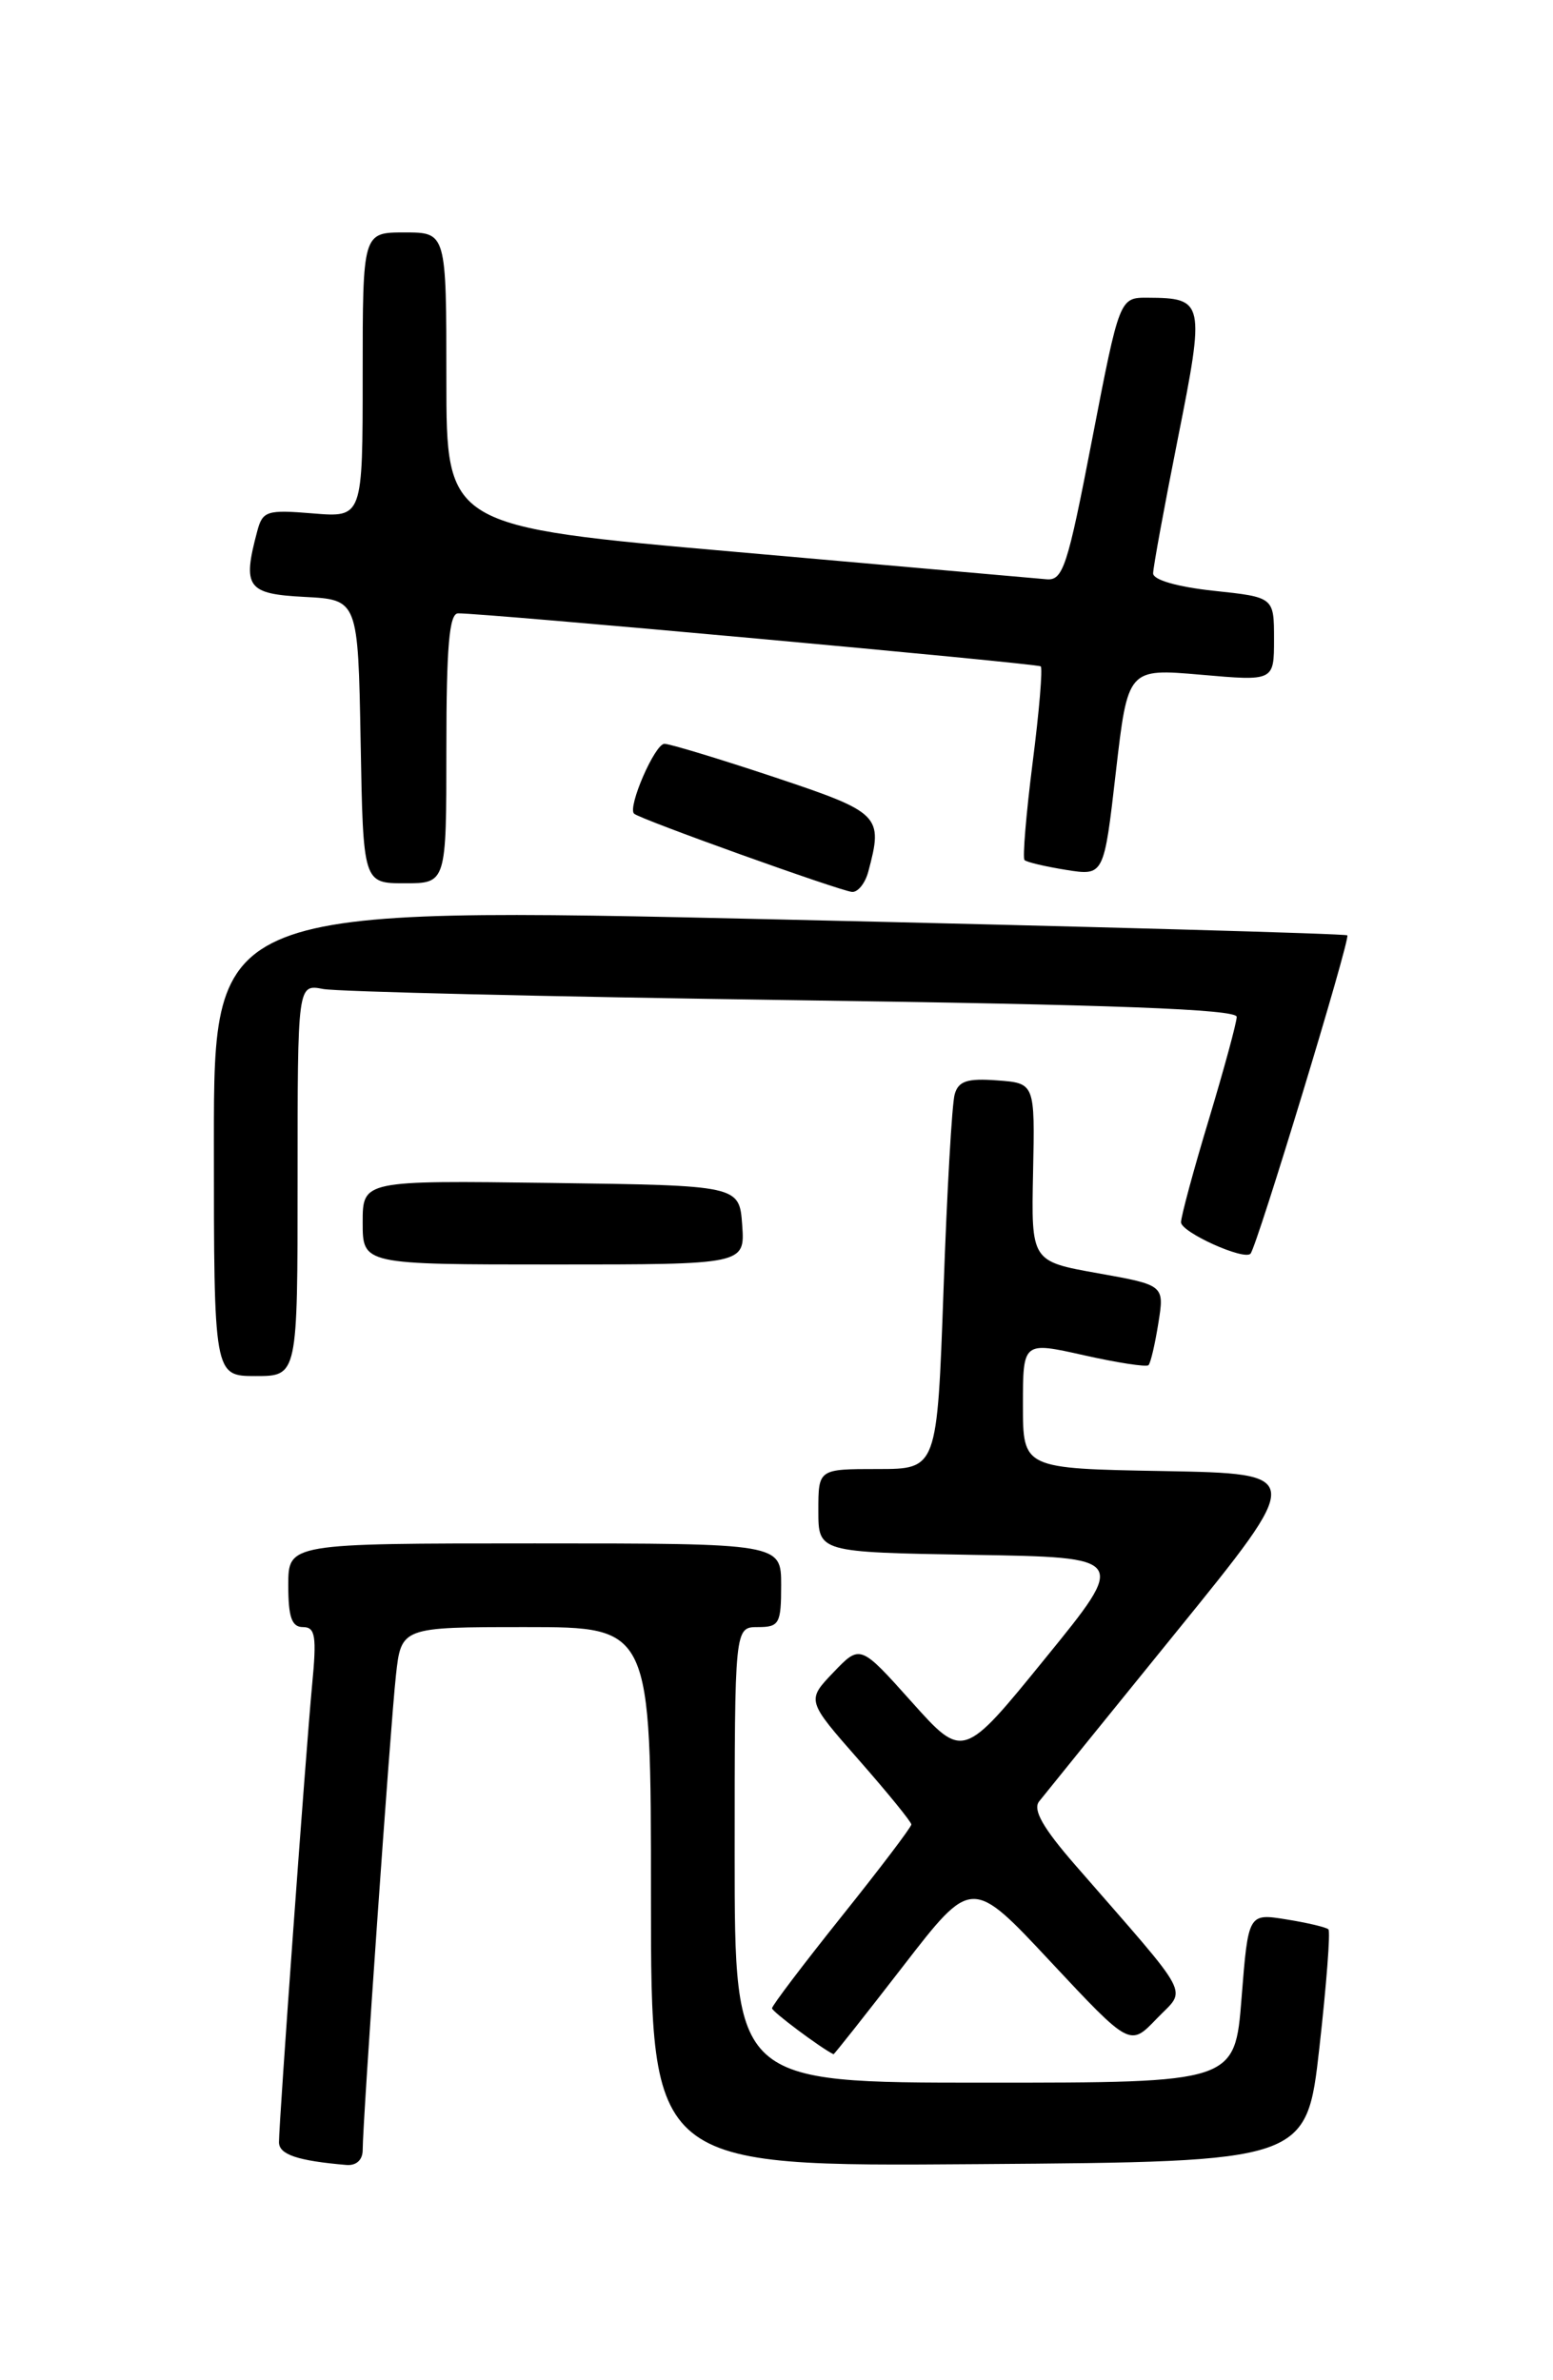 <?xml version="1.0" encoding="UTF-8" standalone="no"?>
<!DOCTYPE svg PUBLIC "-//W3C//DTD SVG 1.1//EN" "http://www.w3.org/Graphics/SVG/1.1/DTD/svg11.dtd" >
<svg xmlns="http://www.w3.org/2000/svg" xmlns:xlink="http://www.w3.org/1999/xlink" version="1.1" viewBox="0 0 167 256">
 <g >
 <path fill="currentColor"
d=" M 39.00 231.25 C 39.00 228.22 41.97 185.75 42.57 180.25 C 43.14 175.00 43.14 175.00 56.57 175.00 C 70.00 175.00 70.00 175.00 70.00 204.01 C 70.00 233.03 70.00 233.03 105.25 232.76 C 140.50 232.50 140.50 232.50 141.88 220.22 C 142.64 213.46 143.08 207.74 142.85 207.51 C 142.61 207.28 140.58 206.80 138.33 206.44 C 134.23 205.78 134.23 205.78 133.51 214.89 C 132.79 224.00 132.79 224.00 105.89 224.00 C 79.00 224.00 79.00 224.00 79.00 199.50 C 79.00 175.00 79.00 175.00 81.50 175.00 C 83.80 175.00 84.00 174.63 84.00 170.50 C 84.00 166.00 84.00 166.00 57.50 166.00 C 31.00 166.00 31.00 166.00 31.00 170.50 C 31.00 173.93 31.37 175.00 32.58 175.00 C 33.91 175.00 34.07 175.97 33.56 181.25 C 32.89 188.34 30.00 228.17 30.00 230.40 C 30.00 231.73 31.99 232.40 37.25 232.85 C 38.31 232.94 39.00 232.31 39.00 231.25 Z  M 97.13 211.45 C 104.50 201.91 104.50 201.91 113.00 211.02 C 121.51 220.12 121.51 220.12 124.38 217.12 C 127.62 213.74 128.47 215.35 115.63 200.60 C 112.14 196.59 111.04 194.64 111.74 193.75 C 112.28 193.06 118.93 184.85 126.51 175.50 C 140.30 158.50 140.30 158.50 125.15 158.22 C 110.00 157.95 110.00 157.95 110.00 151.12 C 110.00 144.29 110.00 144.29 116.55 145.76 C 120.15 146.57 123.28 147.05 123.50 146.83 C 123.73 146.61 124.20 144.58 124.56 142.32 C 125.22 138.22 125.22 138.22 118.05 136.94 C 110.89 135.66 110.89 135.66 111.09 126.08 C 111.29 116.50 111.29 116.50 107.23 116.20 C 104.01 115.96 103.06 116.27 102.66 117.70 C 102.37 118.69 101.83 128.16 101.46 138.75 C 100.77 158.00 100.77 158.00 94.38 158.00 C 88.00 158.00 88.00 158.00 88.00 162.48 C 88.00 166.95 88.00 166.95 104.62 167.23 C 121.24 167.50 121.24 167.50 112.40 178.36 C 103.57 189.23 103.57 189.23 98.03 183.04 C 92.50 176.86 92.50 176.86 89.62 179.87 C 86.73 182.89 86.73 182.89 92.37 189.31 C 95.46 192.83 98.00 195.95 98.00 196.23 C 98.00 196.51 94.63 200.96 90.50 206.12 C 86.38 211.28 83.01 215.72 83.02 216.00 C 83.02 216.36 88.28 220.29 89.63 220.94 C 89.70 220.97 93.07 216.70 97.13 211.45 Z  M 32.00 126.92 C 32.00 105.84 32.00 105.84 34.75 106.37 C 36.26 106.66 58.99 107.20 85.25 107.57 C 119.73 108.05 133.00 108.55 132.99 109.37 C 132.98 109.99 131.63 114.96 129.99 120.41 C 128.34 125.86 127.00 130.84 127.00 131.46 C 127.00 132.53 133.77 135.59 134.47 134.84 C 135.15 134.13 145.25 100.92 144.88 100.60 C 144.67 100.42 117.16 99.65 83.75 98.89 C 23.00 97.50 23.00 97.50 23.00 122.75 C 23.00 148.00 23.00 148.00 27.50 148.00 C 32.00 148.00 32.00 148.00 32.00 126.92 Z  M 79.81 131.75 C 79.50 127.50 79.50 127.50 59.25 127.23 C 39.00 126.96 39.00 126.96 39.00 131.48 C 39.00 136.00 39.00 136.00 59.56 136.00 C 80.11 136.00 80.11 136.00 79.81 131.75 Z  M 93.37 93.75 C 94.99 87.70 94.69 87.40 83.25 83.58 C 77.33 81.61 72.02 80.00 71.45 80.00 C 70.42 80.00 67.47 86.80 68.18 87.51 C 68.76 88.09 90.37 95.84 91.63 95.93 C 92.26 95.97 93.04 94.99 93.37 93.75 Z  M 48.00 80.50 C 48.00 69.58 48.31 65.99 49.25 65.97 C 51.63 65.90 111.50 71.35 111.91 71.67 C 112.14 71.85 111.75 76.51 111.04 82.04 C 110.34 87.57 109.95 92.28 110.17 92.50 C 110.39 92.73 112.41 93.20 114.64 93.56 C 118.71 94.21 118.71 94.21 119.99 83.05 C 121.28 71.89 121.28 71.89 129.14 72.57 C 137.00 73.26 137.00 73.26 137.00 68.75 C 137.00 64.23 137.00 64.23 130.50 63.54 C 126.60 63.12 124.00 62.37 124.00 61.67 C 124.00 61.03 125.20 54.50 126.66 47.16 C 129.59 32.47 129.50 32.05 123.44 32.02 C 120.39 32.00 120.39 32.00 117.44 47.25 C 114.78 61.04 114.31 62.48 112.50 62.30 C 111.40 62.20 96.44 60.88 79.25 59.37 C 48.00 56.63 48.00 56.63 48.00 40.82 C 48.00 25.00 48.00 25.00 43.50 25.00 C 39.00 25.00 39.00 25.00 39.00 40.33 C 39.00 55.66 39.00 55.66 33.65 55.22 C 28.69 54.81 28.24 54.95 27.66 57.14 C 26.05 63.17 26.56 63.88 32.75 64.20 C 38.50 64.50 38.50 64.50 38.78 79.75 C 39.05 95.00 39.05 95.00 43.53 95.00 C 48.00 95.00 48.00 95.00 48.00 80.50 Z "/>
</g>
</svg>